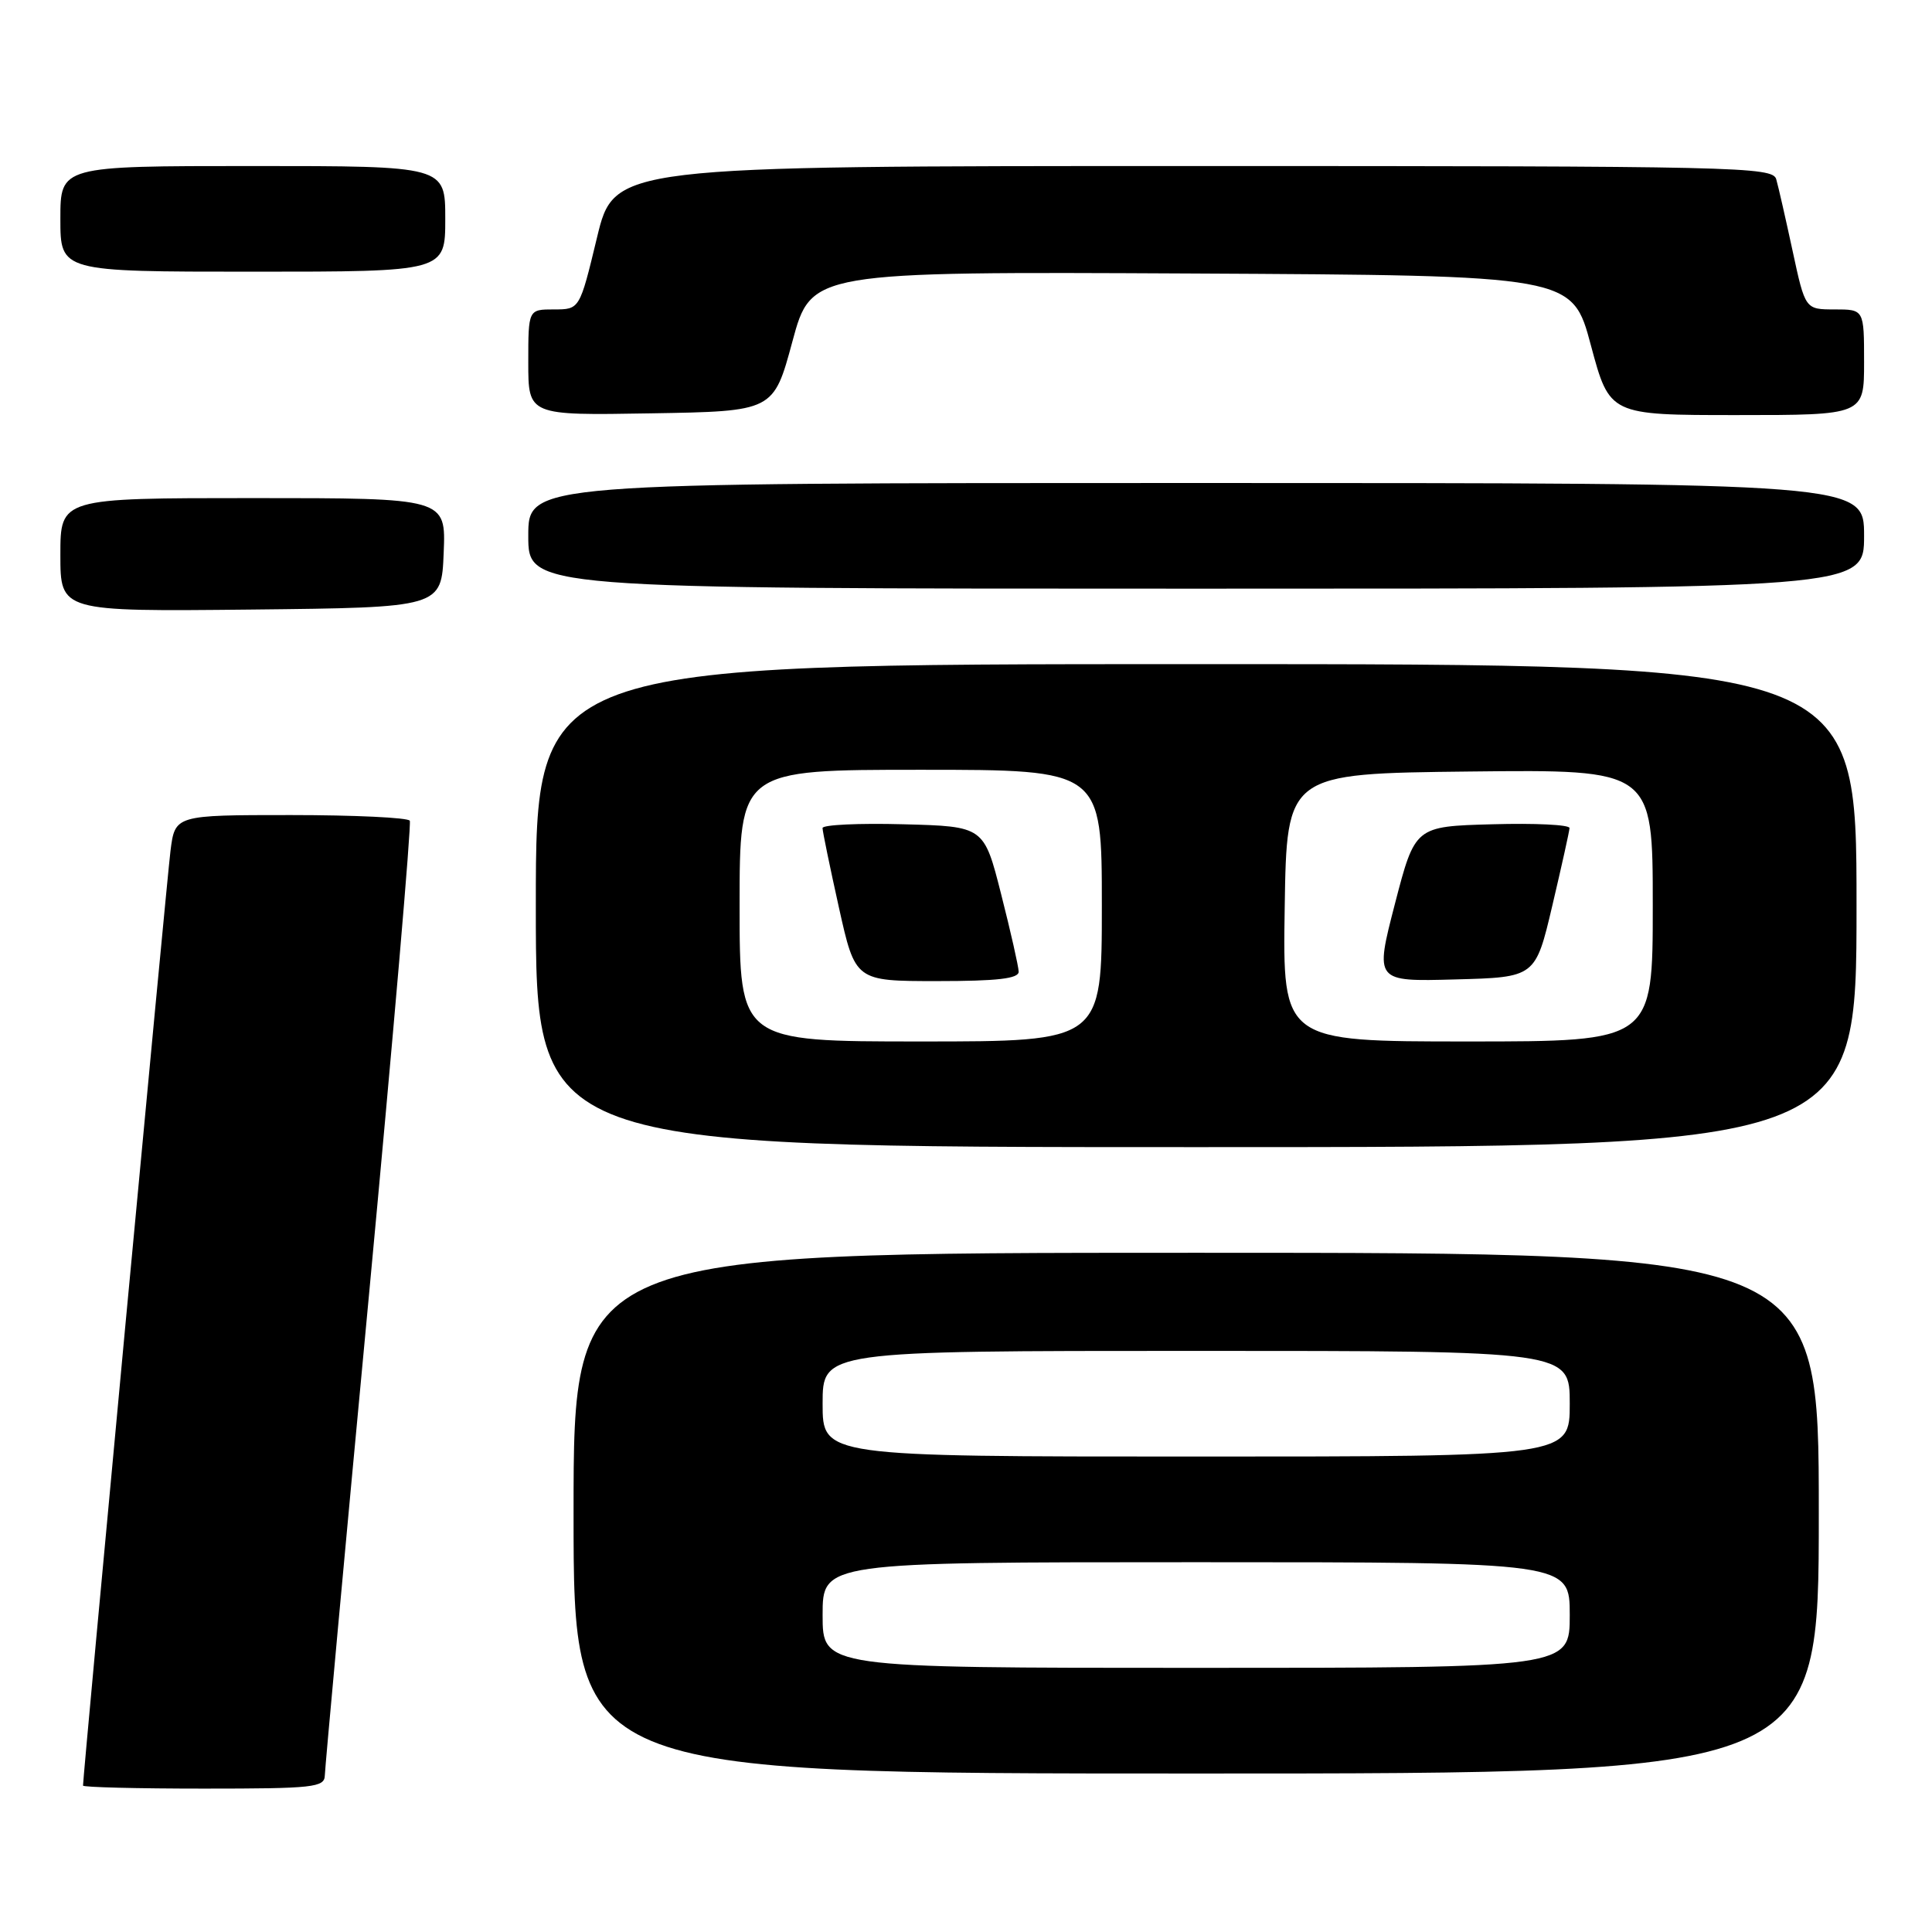 <?xml version="1.0" encoding="UTF-8" standalone="no"?>
<!DOCTYPE svg PUBLIC "-//W3C//DTD SVG 1.1//EN" "http://www.w3.org/Graphics/SVG/1.1/DTD/svg11.dtd" >
<svg xmlns="http://www.w3.org/2000/svg" xmlns:xlink="http://www.w3.org/1999/xlink" version="1.1" viewBox="0 0 256 256">
 <g >
 <path fill="currentColor"
d=" M 43.04 235.25 C 43.06 234.29 45.69 205.60 48.90 171.50 C 52.10 137.40 54.53 109.16 54.30 108.75 C 54.07 108.34 46.98 108.00 38.53 108.00 C 23.19 108.00 23.19 108.00 22.59 112.75 C 22.10 116.62 11.00 235.25 11.00 236.60 C 11.00 236.82 18.20 237.00 27.00 237.00 C 41.56 237.00 43.00 236.84 43.04 235.25 Z  M 241.00 200.50 C 241.00 166.00 241.00 166.00 158.50 166.00 C 76.00 166.00 76.00 166.00 76.00 200.50 C 76.00 235.00 76.00 235.00 158.50 235.00 C 241.00 235.00 241.00 235.00 241.00 200.50 Z  M 246.00 120.00 C 246.00 88.00 246.00 88.00 158.50 88.00 C 71.00 88.00 71.00 88.00 71.00 120.00 C 71.00 152.00 71.00 152.00 158.50 152.00 C 246.00 152.00 246.00 152.00 246.00 120.00 Z  M 58.79 73.25 C 59.09 66.00 59.09 66.00 33.54 66.00 C 8.00 66.00 8.00 66.00 8.00 73.52 C 8.00 81.03 8.00 81.03 33.25 80.77 C 58.50 80.50 58.50 80.50 58.79 73.25 Z  M 247.00 71.00 C 247.00 64.00 247.00 64.00 158.50 64.00 C 70.00 64.00 70.00 64.00 70.00 71.00 C 70.00 78.00 70.00 78.00 158.50 78.00 C 247.00 78.00 247.00 78.00 247.00 71.00 Z  M 105.00 45.24 C 107.50 35.99 107.50 35.99 157.91 36.24 C 208.33 36.50 208.33 36.50 210.80 45.75 C 213.28 55.00 213.28 55.00 230.14 55.00 C 247.00 55.00 247.00 55.00 247.00 48.00 C 247.00 41.00 247.00 41.00 243.10 41.00 C 239.20 41.00 239.20 41.00 237.53 33.25 C 236.61 28.99 235.64 24.71 235.36 23.75 C 234.89 22.10 230.35 22.00 158.13 22.00 C 81.39 22.00 81.39 22.00 79.10 31.50 C 76.81 41.00 76.81 41.00 73.41 41.00 C 70.00 41.00 70.00 41.00 70.00 48.02 C 70.00 55.05 70.00 55.05 86.25 54.77 C 102.50 54.50 102.50 54.50 105.00 45.24 Z  M 59.00 29.00 C 59.00 22.00 59.00 22.00 33.50 22.00 C 8.00 22.00 8.00 22.00 8.00 29.00 C 8.00 36.00 8.00 36.00 33.50 36.00 C 59.00 36.00 59.00 36.00 59.00 29.00 Z  M 109.00 214.00 C 109.00 207.00 109.00 207.00 158.50 207.00 C 208.00 207.00 208.00 207.00 208.00 214.00 C 208.00 221.00 208.00 221.00 158.50 221.00 C 109.00 221.00 109.00 221.00 109.00 214.00 Z  M 109.00 186.00 C 109.00 179.00 109.00 179.00 158.50 179.00 C 208.00 179.00 208.00 179.00 208.00 186.00 C 208.00 193.00 208.00 193.00 158.50 193.00 C 109.00 193.00 109.00 193.00 109.00 186.00 Z  M 98.00 120.00 C 98.00 102.00 98.00 102.00 122.00 102.00 C 146.00 102.00 146.00 102.00 146.00 120.00 C 146.00 138.00 146.00 138.00 122.00 138.00 C 98.00 138.00 98.00 138.00 98.00 120.00 Z  M 134.98 128.75 C 134.96 128.06 133.92 123.45 132.66 118.50 C 130.38 109.50 130.38 109.50 119.69 109.22 C 113.81 109.06 109.00 109.29 108.99 109.72 C 108.99 110.15 109.97 114.89 111.16 120.25 C 113.33 130.00 113.33 130.00 124.17 130.00 C 132.18 130.00 134.99 129.67 134.98 128.75 Z  M 170.23 120.25 C 170.50 102.50 170.50 102.50 194.75 102.23 C 219.00 101.96 219.00 101.96 219.00 119.98 C 219.00 138.00 219.00 138.00 194.48 138.00 C 169.95 138.00 169.95 138.00 170.23 120.25 Z  M 205.69 120.00 C 206.92 114.78 207.95 110.15 207.97 109.72 C 207.98 109.28 203.39 109.06 197.75 109.22 C 187.50 109.50 187.50 109.50 184.83 119.78 C 182.17 130.07 182.17 130.07 192.81 129.78 C 203.45 129.50 203.45 129.50 205.69 120.00 Z "/>
</g>
</svg>